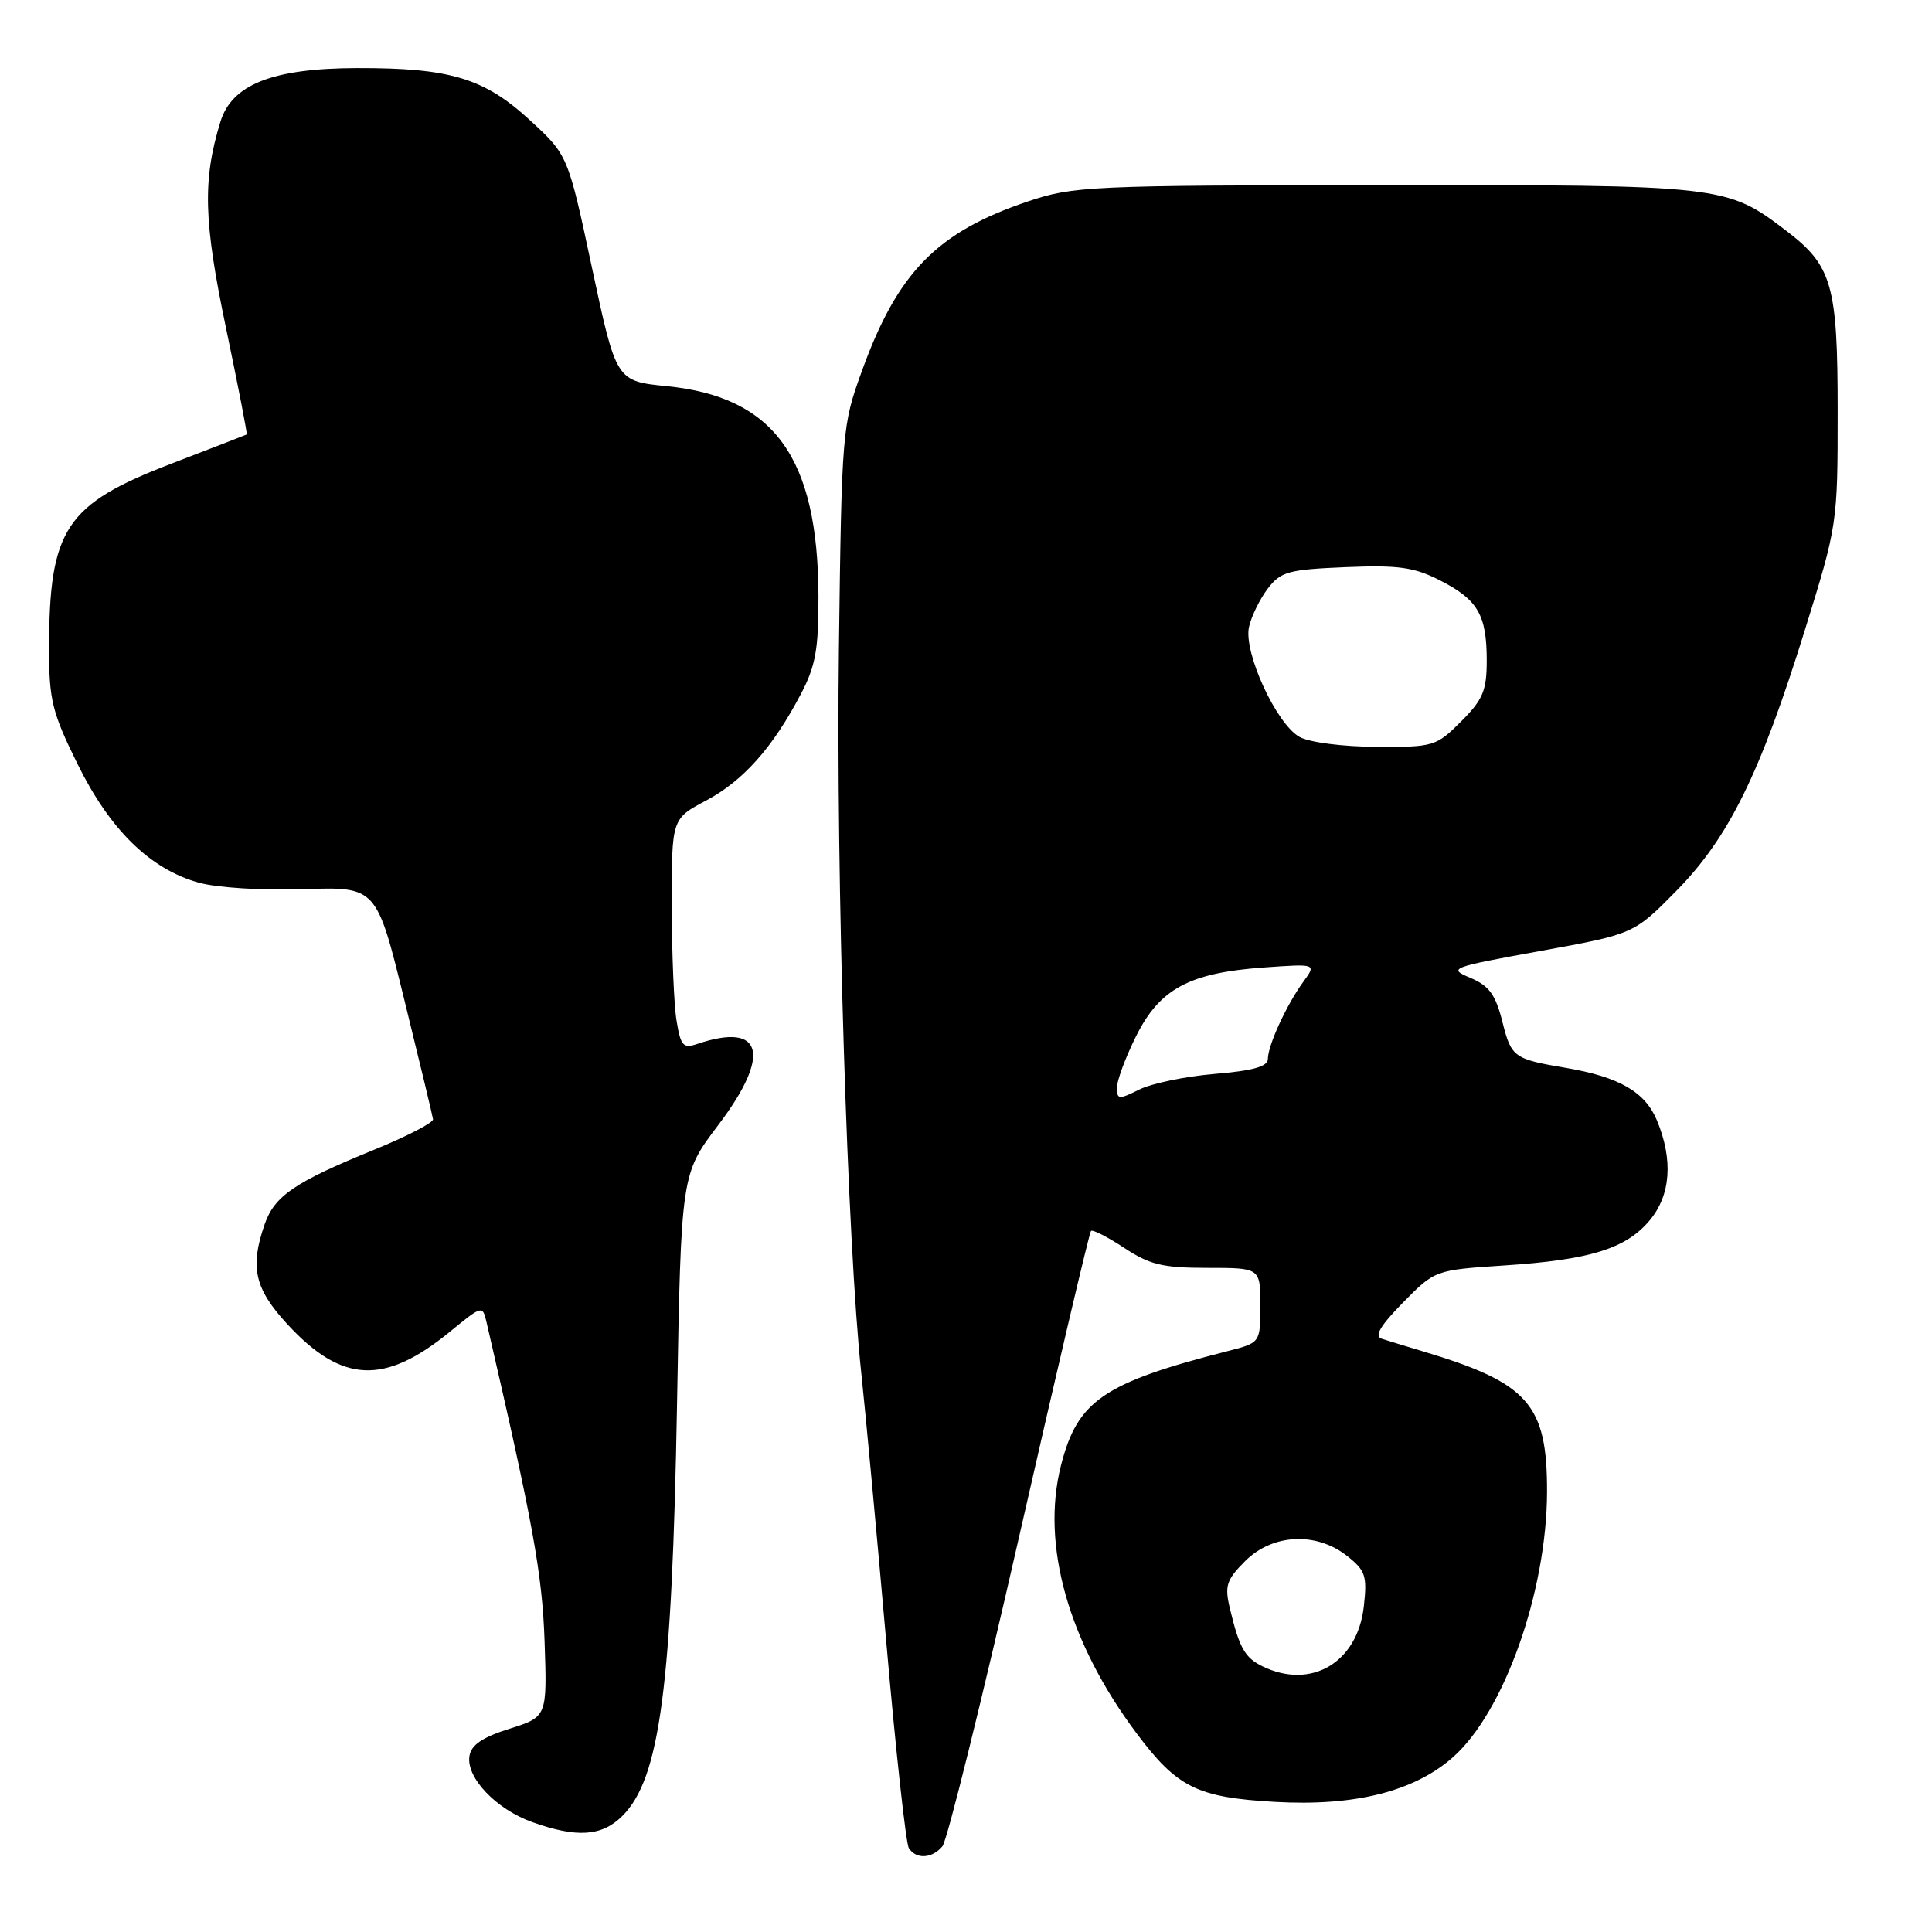 <?xml version="1.0" encoding="UTF-8" standalone="no"?>
<!DOCTYPE svg PUBLIC "-//W3C//DTD SVG 1.1//EN" "http://www.w3.org/Graphics/SVG/1.1/DTD/svg11.dtd" >
<svg xmlns="http://www.w3.org/2000/svg" xmlns:xlink="http://www.w3.org/1999/xlink" version="1.1" viewBox="0 0 256 256">
 <g >
 <path fill="currentColor"
d=" M 124.88 244.64 C 125.50 243.89 130.10 225.33 135.09 203.39 C 140.08 181.45 144.34 163.33 144.56 163.11 C 144.78 162.89 146.76 163.90 148.96 165.35 C 152.33 167.58 154.06 168.00 159.98 168.00 C 167.00 168.00 167.00 168.00 167.00 172.96 C 167.00 177.92 167.00 177.92 162.75 179.01 C 146.21 183.23 142.76 185.59 140.58 194.20 C 137.92 204.70 141.56 217.59 150.60 229.67 C 155.98 236.86 158.62 238.17 168.93 238.76 C 179.47 239.36 187.34 237.40 192.49 232.87 C 199.28 226.91 204.96 210.91 204.99 197.65 C 205.01 186.05 202.52 183.24 188.50 179.05 C 186.30 178.39 183.86 177.64 183.08 177.39 C 182.07 177.06 182.89 175.67 185.89 172.61 C 190.14 168.29 190.14 168.29 199.32 167.68 C 210.65 166.94 215.43 165.47 218.57 161.73 C 221.39 158.38 221.73 153.68 219.54 148.43 C 217.96 144.67 214.55 142.70 207.50 141.50 C 200.57 140.33 200.26 140.10 199.08 135.41 C 198.17 131.79 197.32 130.62 194.83 129.57 C 191.83 128.31 192.16 128.18 204.11 126.01 C 216.50 123.76 216.50 123.76 222.14 118.03 C 229.06 110.99 233.23 102.54 239.15 83.50 C 243.47 69.60 243.50 69.39 243.50 54.50 C 243.50 37.75 242.78 35.22 236.68 30.57 C 228.79 24.55 228.29 24.50 183.50 24.53 C 144.30 24.56 142.22 24.66 136.17 26.70 C 124.15 30.76 118.94 36.08 114.21 49.15 C 111.59 56.37 111.53 57.01 111.16 86.00 C 110.77 116.01 112.28 164.79 114.13 182.00 C 114.69 187.22 116.18 203.25 117.44 217.62 C 118.69 231.99 120.04 244.25 120.42 244.87 C 121.37 246.40 123.51 246.29 124.88 244.64 Z  M 82.48 240.61 C 87.44 235.65 89.05 223.52 89.71 186.04 C 90.25 155.58 90.25 155.58 95.17 149.08 C 102.25 139.73 101.12 135.38 92.38 138.33 C 90.53 138.96 90.19 138.58 89.65 135.27 C 89.30 133.20 89.02 126.32 89.01 120.00 C 89.00 108.50 89.00 108.50 93.54 106.09 C 98.46 103.48 102.37 99.10 106.10 92.00 C 108.07 88.27 108.47 86.04 108.45 79.00 C 108.39 60.62 102.59 52.59 88.35 51.17 C 81.65 50.50 81.65 50.50 78.45 35.53 C 75.26 20.56 75.26 20.56 70.21 15.92 C 64.16 10.35 59.64 8.99 47.31 9.02 C 36.12 9.05 30.72 11.18 29.20 16.15 C 26.83 23.89 26.98 29.30 29.95 43.48 C 31.56 51.17 32.79 57.51 32.69 57.57 C 32.58 57.63 28.13 59.36 22.78 61.41 C 8.65 66.82 6.50 70.08 6.50 86.05 C 6.50 92.77 6.92 94.44 10.28 101.25 C 14.59 109.98 19.88 115.15 26.34 116.96 C 28.76 117.63 34.76 118.01 40.25 117.82 C 49.89 117.50 49.89 117.50 53.58 132.50 C 55.61 140.75 57.32 147.86 57.38 148.31 C 57.45 148.75 53.89 150.59 49.47 152.39 C 39.05 156.64 36.38 158.46 35.07 162.22 C 33.09 167.91 33.73 170.75 38.08 175.47 C 45.30 183.30 50.95 183.56 59.62 176.46 C 63.89 172.96 63.95 172.94 64.47 175.21 C 70.64 201.87 71.85 208.52 72.16 217.50 C 72.50 227.49 72.50 227.49 67.50 229.07 C 63.88 230.22 62.42 231.22 62.20 232.71 C 61.77 235.56 65.73 239.72 70.50 241.43 C 76.45 243.56 79.76 243.33 82.48 240.61 Z  M 167.31 220.81 C 164.95 219.66 164.22 218.38 162.96 213.10 C 162.25 210.13 162.51 209.34 164.99 206.85 C 168.61 203.24 174.38 202.94 178.48 206.16 C 180.94 208.10 181.17 208.80 180.71 212.88 C 179.87 220.30 173.76 223.92 167.31 220.81 Z  M 148.00 144.12 C 148.00 143.17 149.14 140.10 150.54 137.29 C 153.67 131.01 157.59 128.91 167.44 128.20 C 174.44 127.70 174.44 127.70 172.69 130.10 C 170.46 133.16 168.00 138.53 168.00 140.32 C 168.00 141.32 166.01 141.88 160.96 142.30 C 157.09 142.62 152.59 143.56 150.96 144.37 C 148.25 145.72 148.00 145.70 148.00 144.12 Z  M 172.20 97.65 C 169.12 95.94 164.75 86.42 165.50 83.07 C 165.82 81.65 166.93 79.38 167.98 78.00 C 169.70 75.74 170.71 75.47 178.29 75.15 C 185.31 74.86 187.38 75.15 190.82 76.91 C 195.83 79.46 197.00 81.48 197.00 87.53 C 197.00 91.51 196.50 92.70 193.60 95.60 C 190.30 98.90 189.96 99.00 182.35 98.96 C 177.92 98.94 173.50 98.37 172.20 97.65 Z "/>
</g>
</svg>
